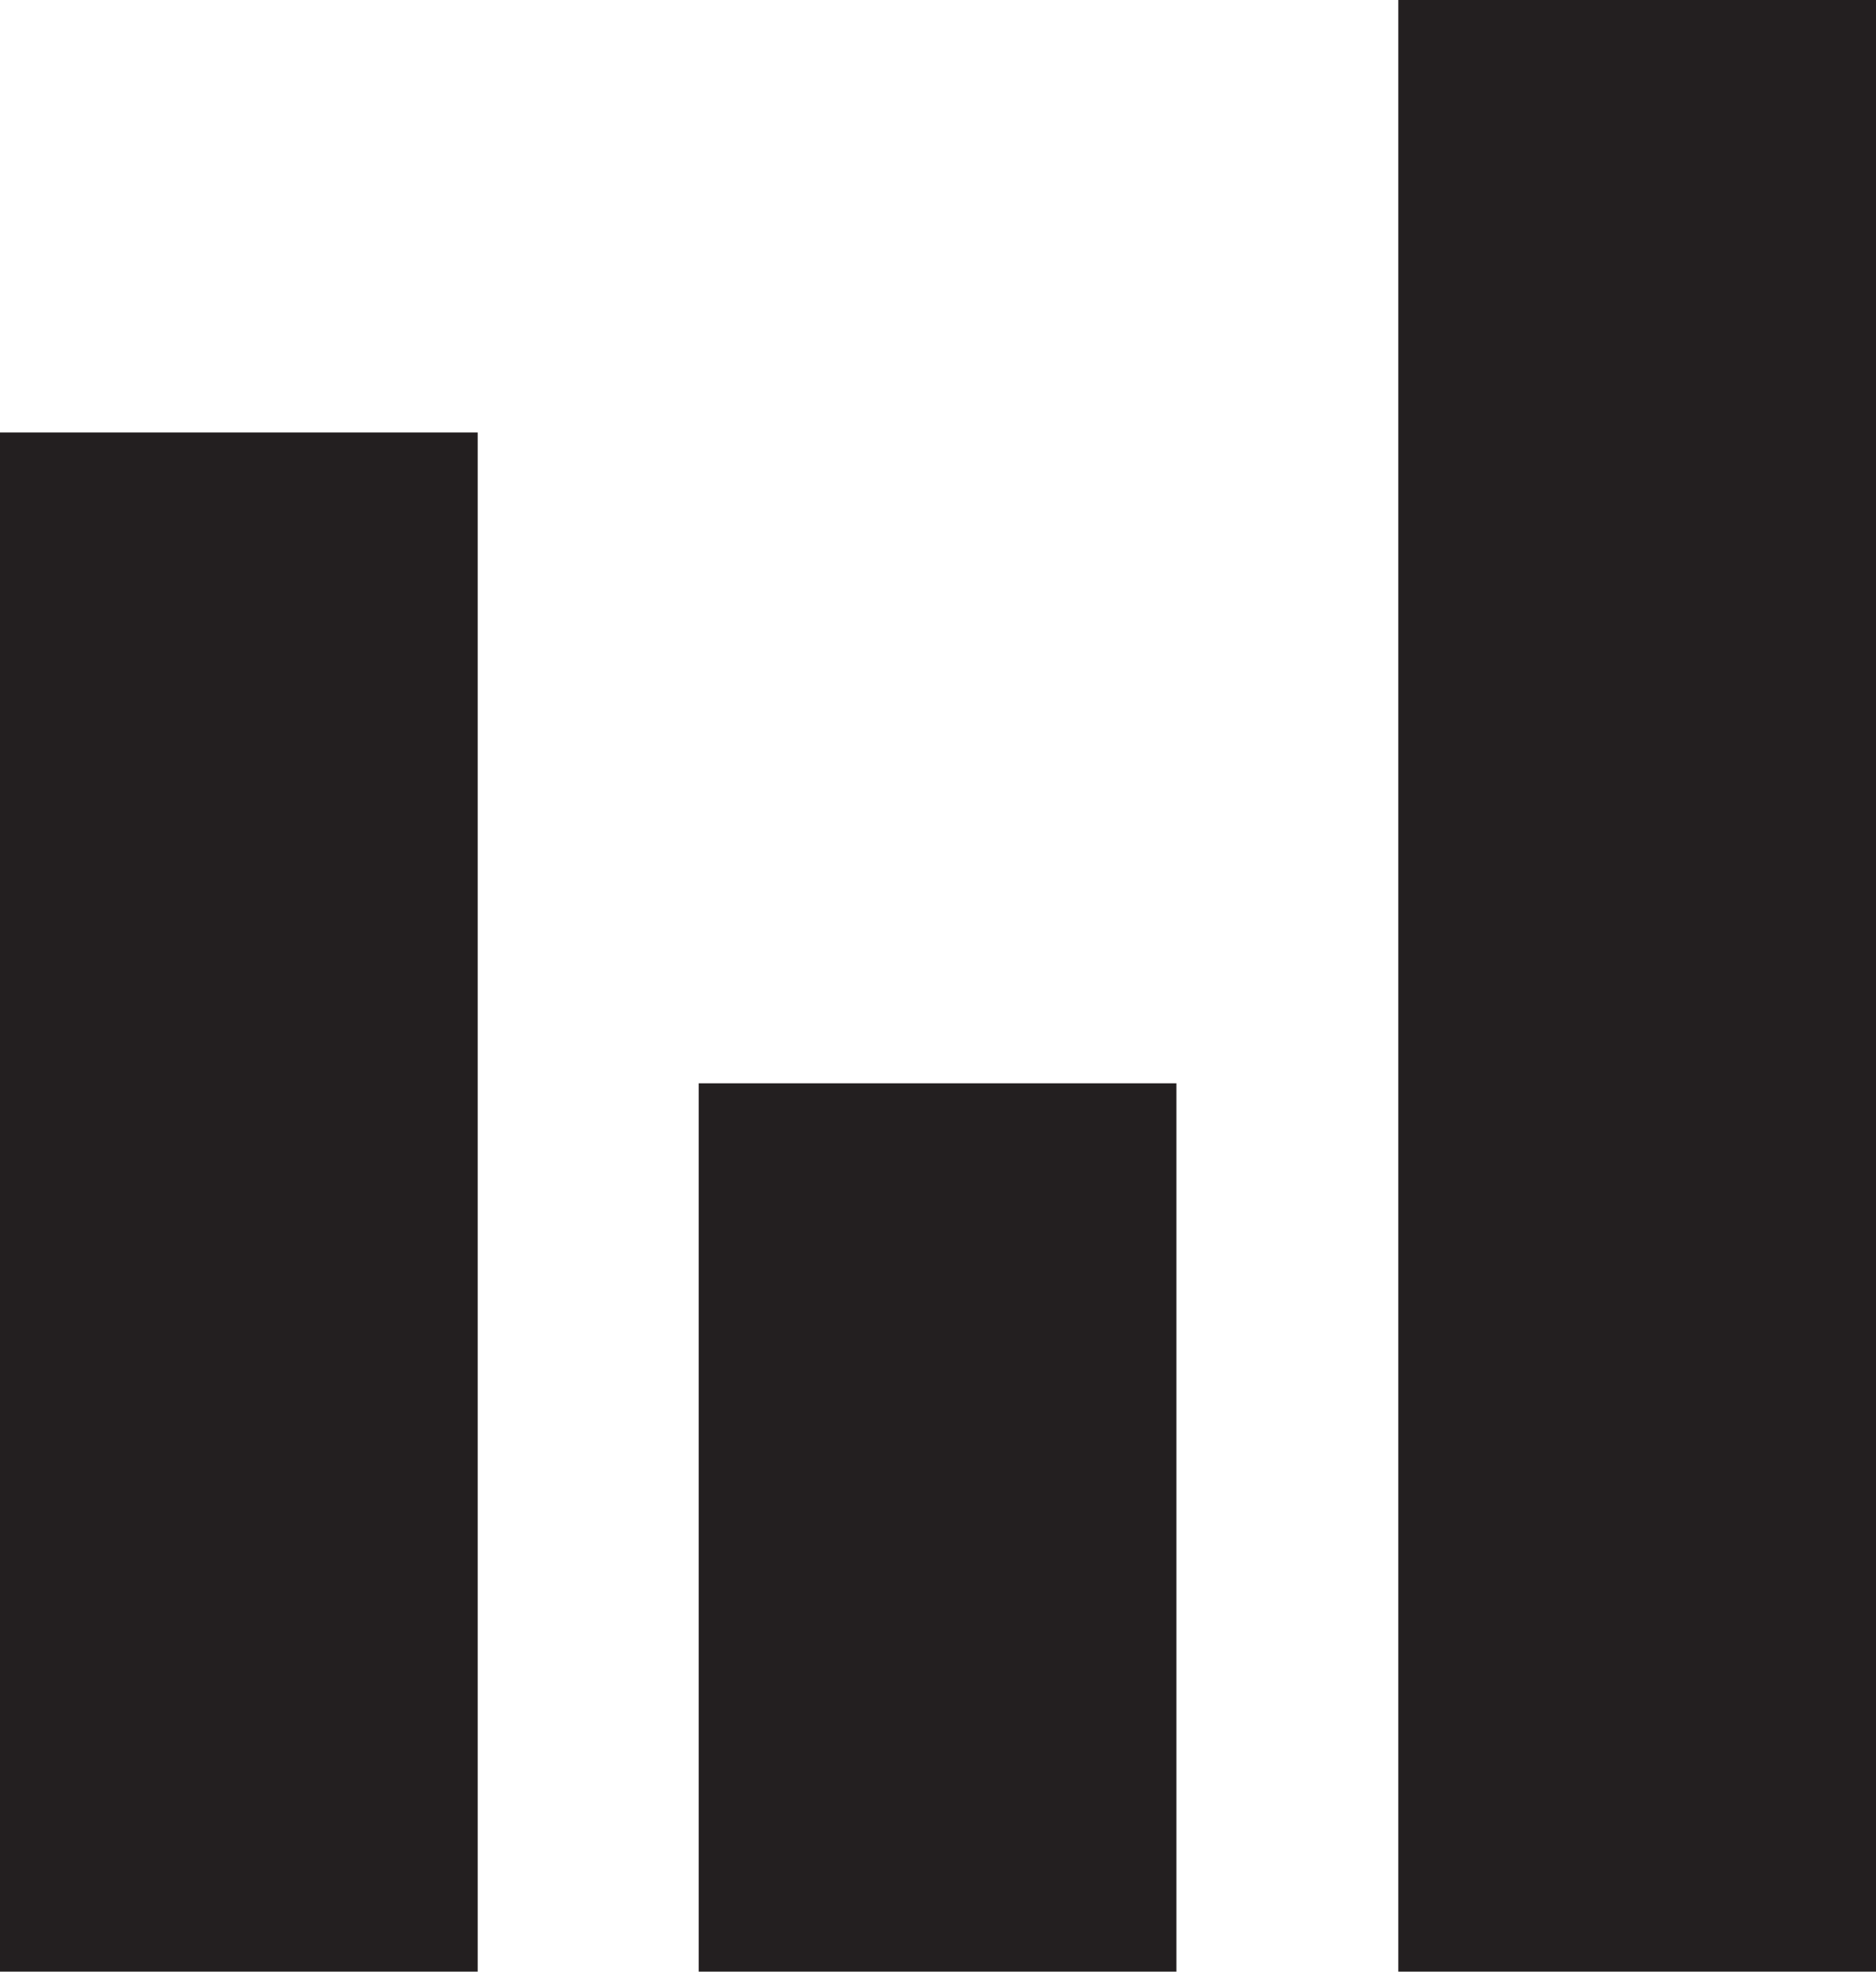 <?xml version="1.0" encoding="UTF-8"?>
<svg id="Layer_2" data-name="Layer 2" xmlns="http://www.w3.org/2000/svg" viewBox="0 0 21.56 22.66">
  <defs>
    <style>
      .cls-1 {
        fill: #231f20;
        stroke: #231f20;
        stroke-miterlimit: 10;
      }
    </style>
  </defs>
  <g id="Layer_1-2" data-name="Layer 1">
    <g>
      <rect class="cls-1" x=".5" y="5.47" width="4.49" height="16.69"/>
      <rect class="cls-1" x="16.57" y=".5" width="4.49" height="21.66"/>
      <rect class="cls-1" x="8.53" y="12.95" width="4.49" height="9.21"/>
    </g>
  </g>
</svg>